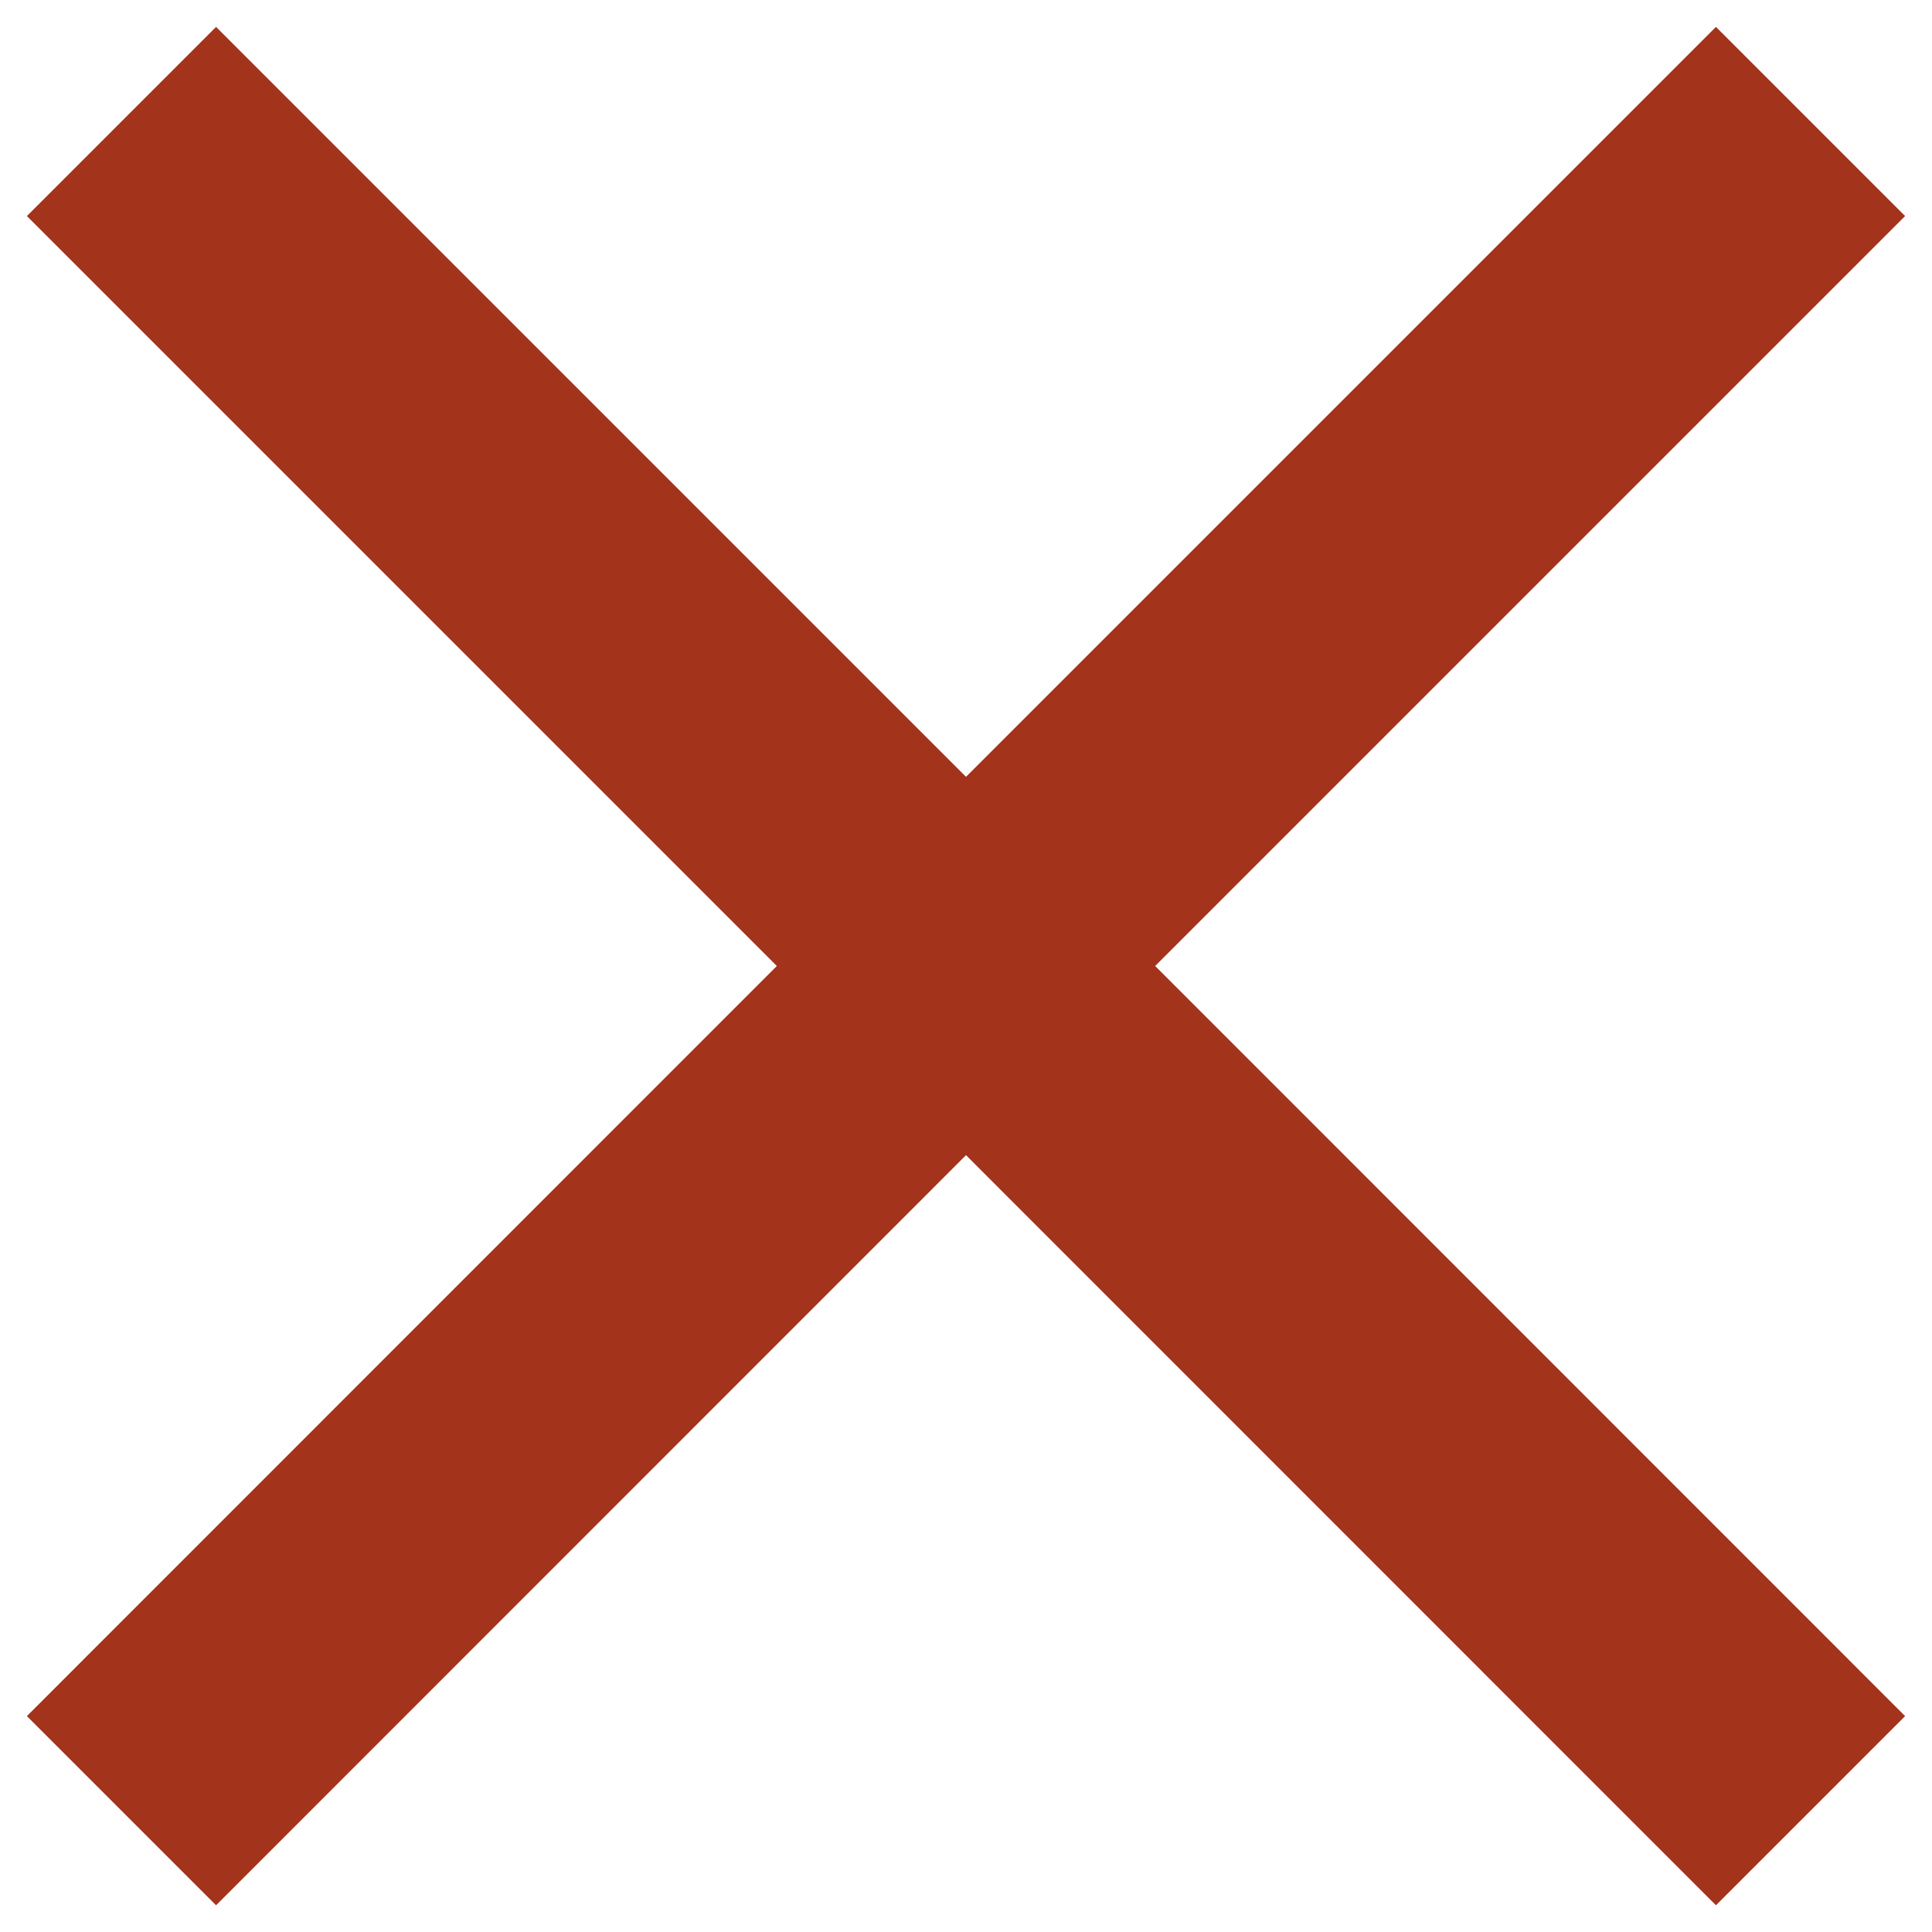 <svg width="12" height="12" viewBox="0 0 12 12" fill="none" xmlns="http://www.w3.org/2000/svg">
<path d="M11.833 1.342L10.658 0.167L6 4.825L1.342 0.167L0.167 1.342L4.825 6L0.167 10.659L1.342 11.834L6 7.175L10.658 11.834L11.833 10.659L7.175 6L11.833 1.342Z" fill="#A3331A"/>
</svg>
